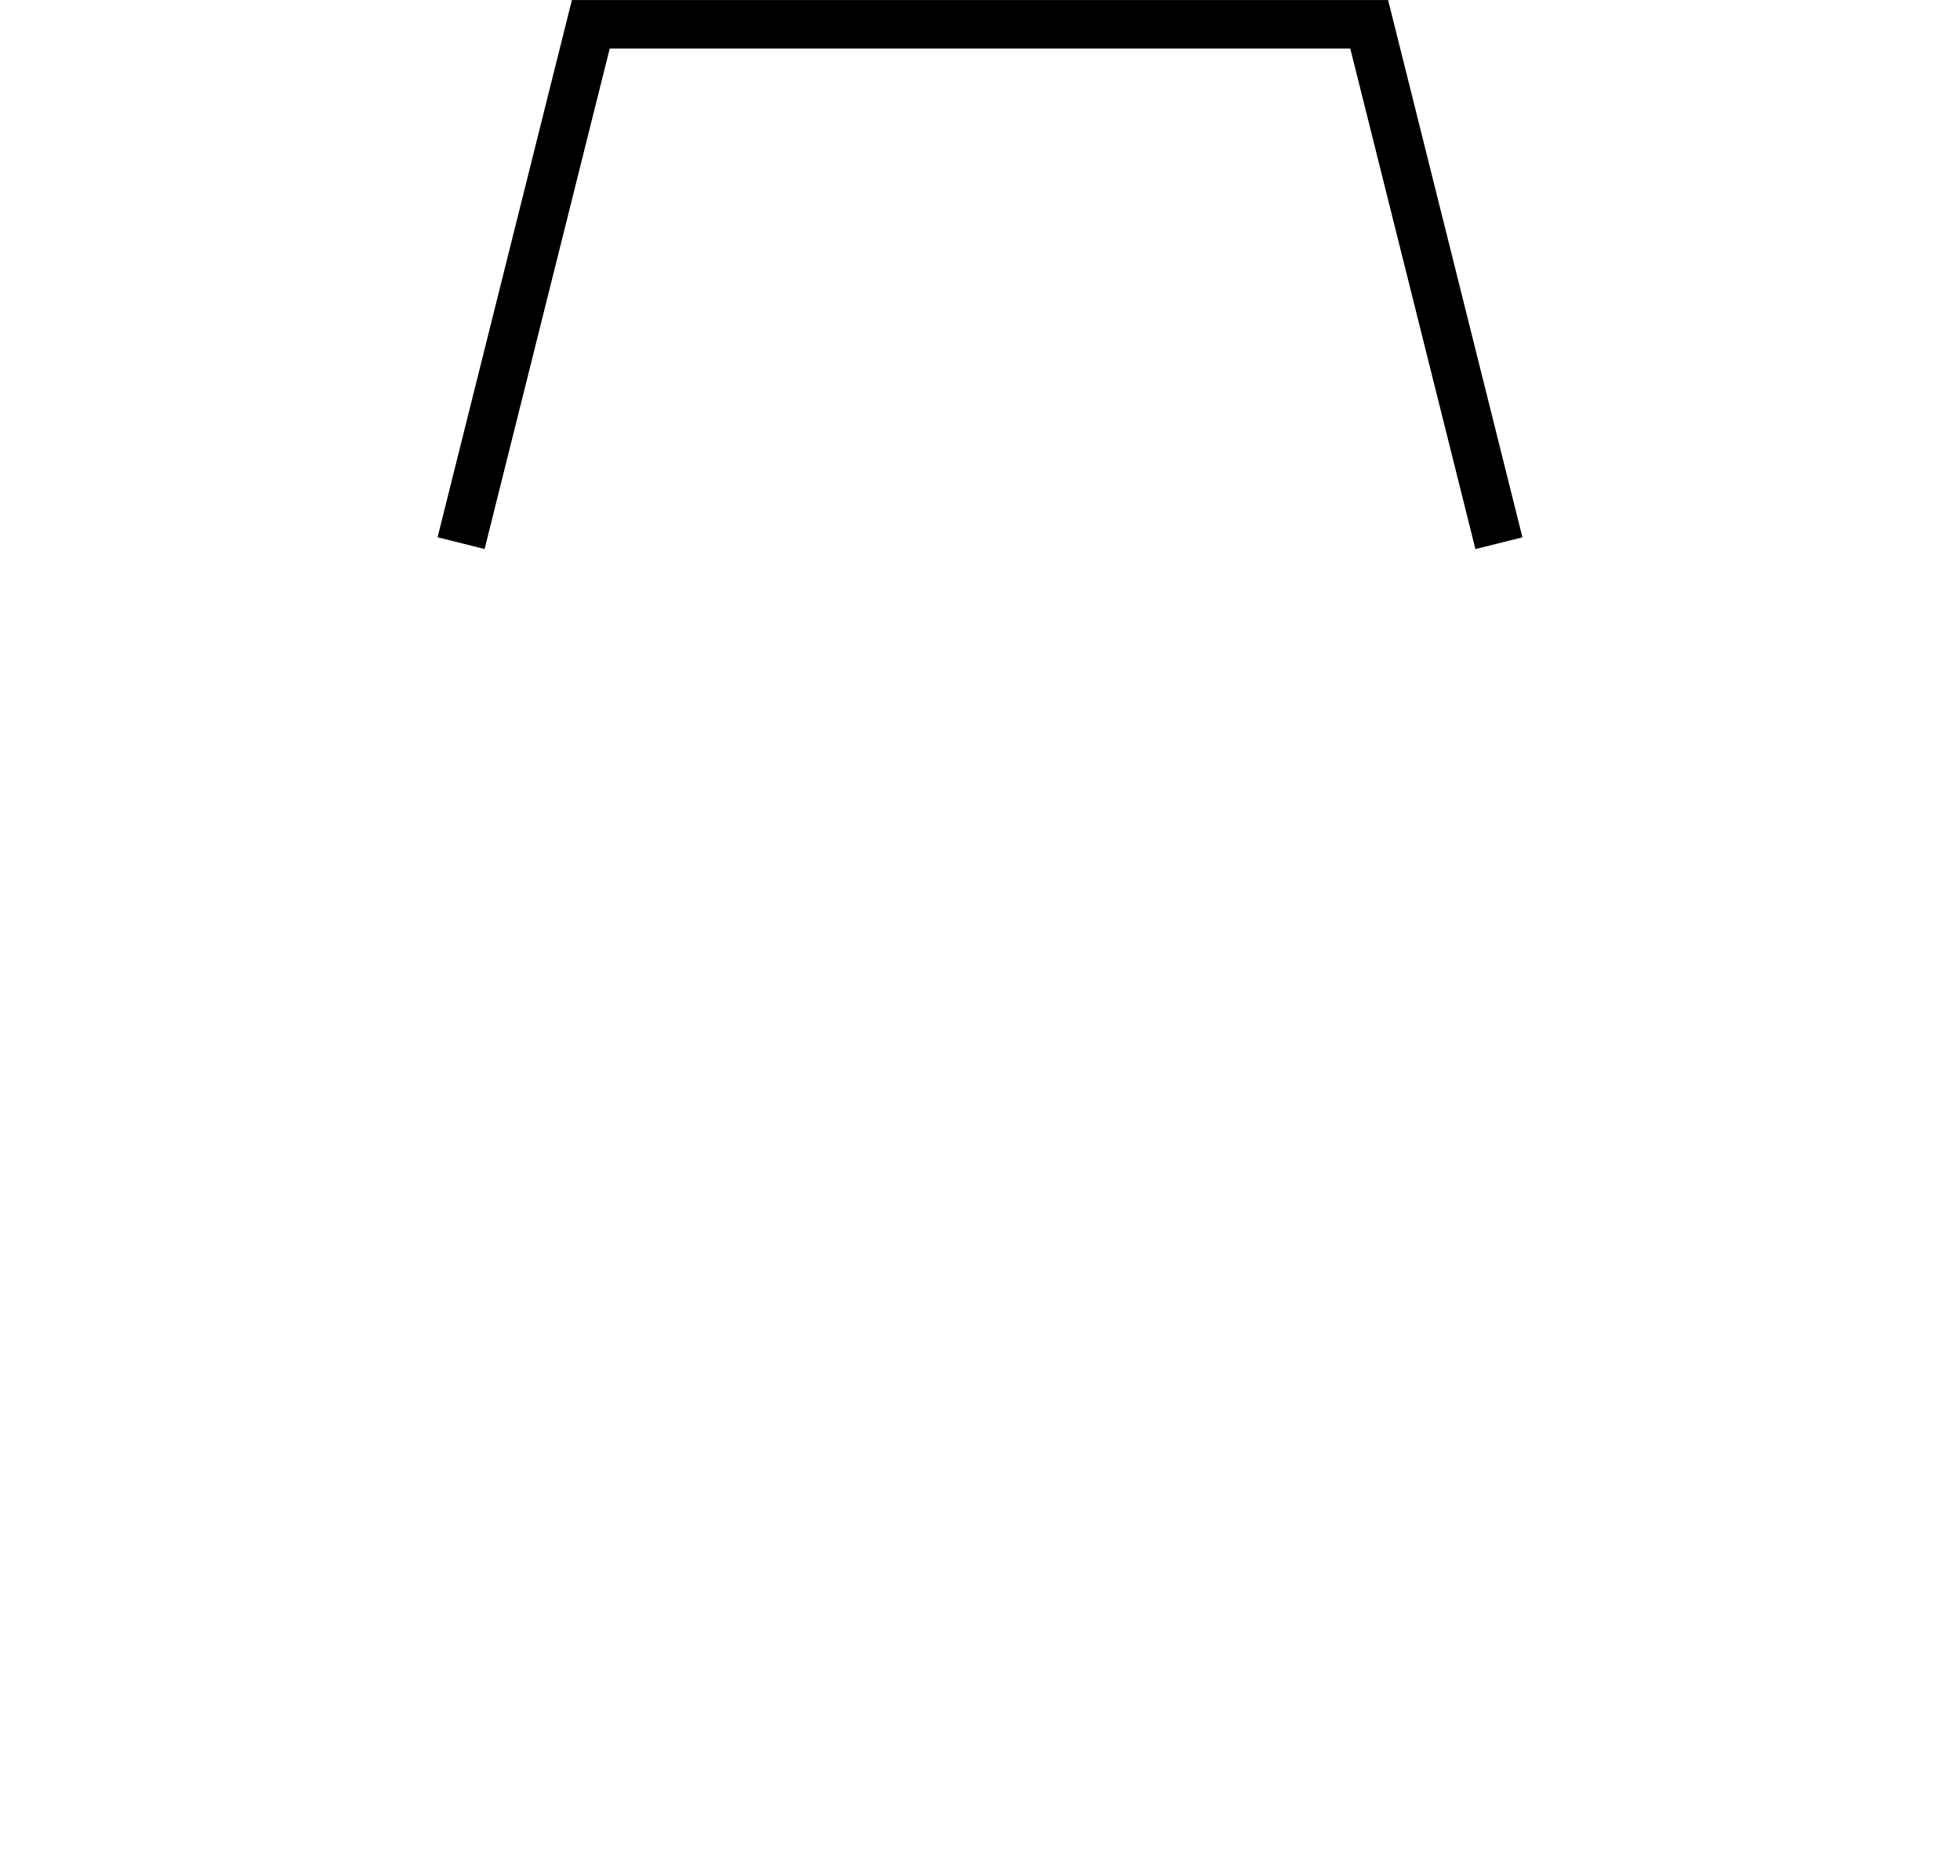 <svg xmlns="http://www.w3.org/2000/svg" width="40.443" height="38.714" viewBox="0 0 40.443 38.714">
  <g id="Group_149" data-name="Group 149" transform="translate(-3820 -2082.381)">
    <g id="Rectangle_5" data-name="Rectangle 5" transform="translate(3818 2088.291)" fill="none">
      <path d="M2,5H42.443L37.388,32.8H7.055Z" stroke="none"/>
      <path d="M 3.198 6 L 7.89 31.805 L 36.553 31.805 L 41.245 6 L 3.198 6 M 2 5 L 42.443 5 L 37.388 32.805 L 7.055 32.805 L 2 5 Z" stroke="none"/>
    </g>
    <path id="Rectangle_5_copy" data-name="Rectangle 5 copy" d="M6,12.707,8.677,2H24.738l2.677,10.708" transform="translate(3823.514 2080.882)" fill="none" stroke="#000" stroke-width="1"/>
  </g>
</svg>
